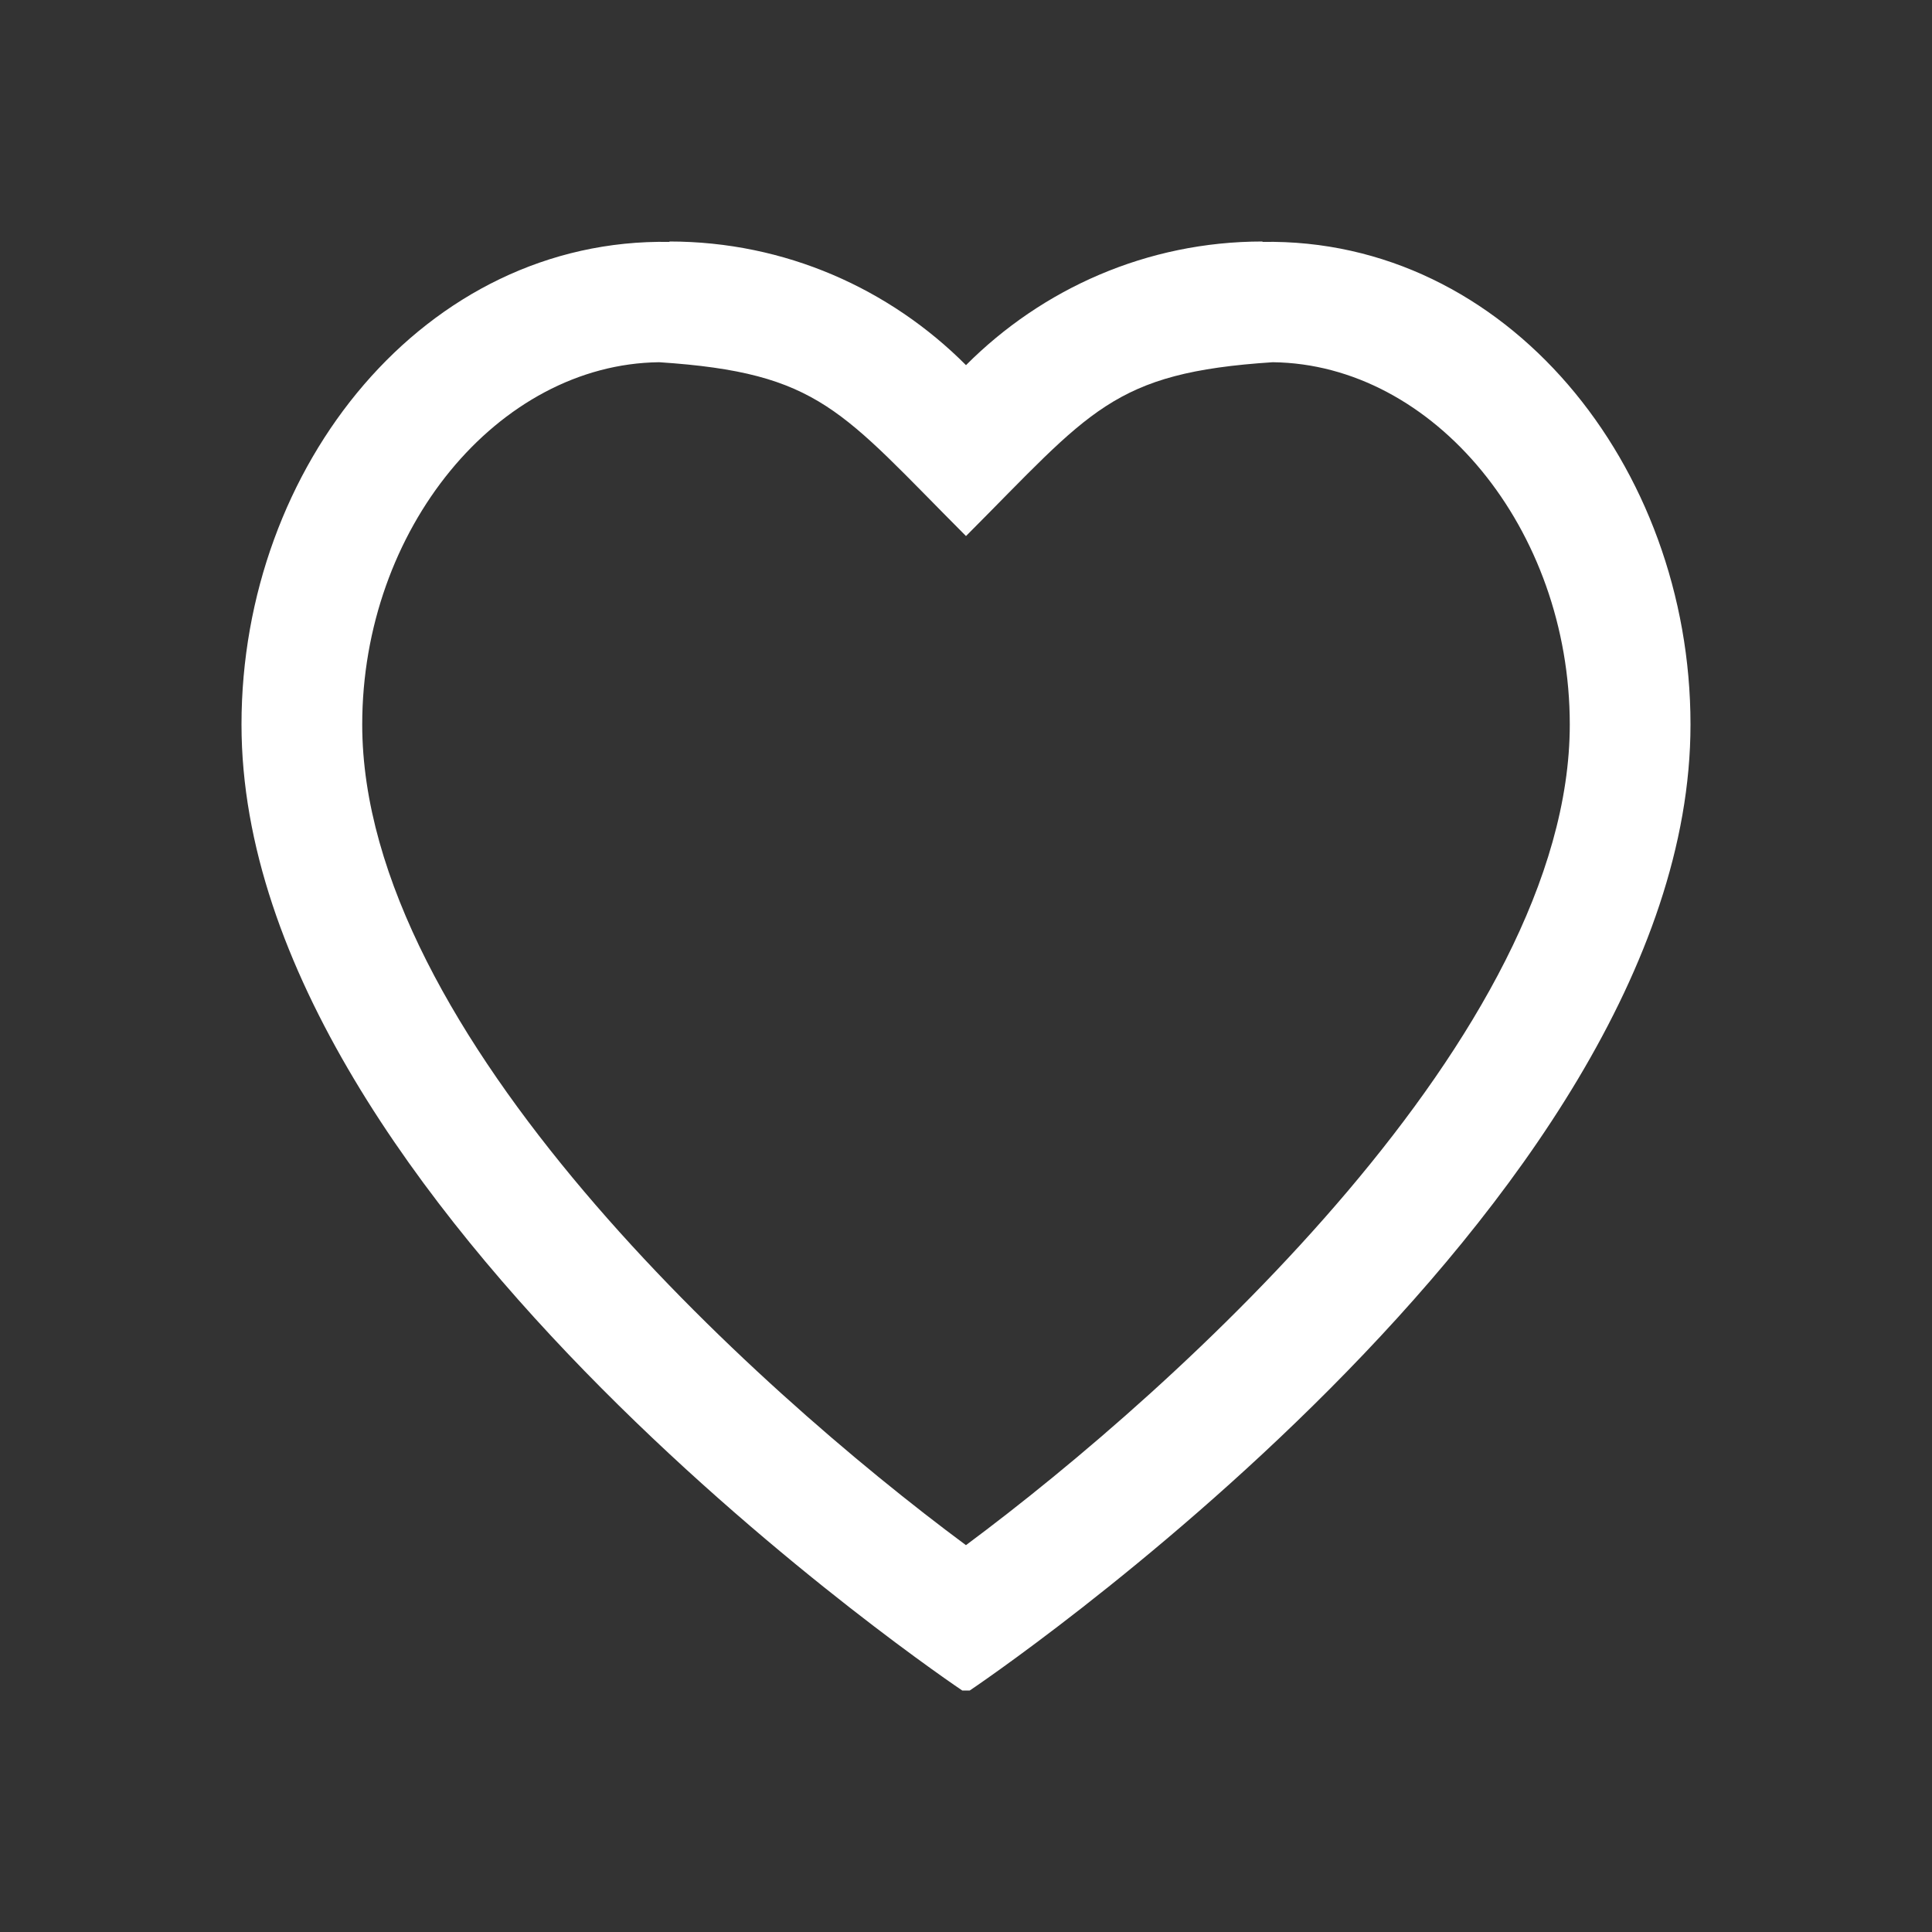 <svg width="35" height="35" viewBox="0 0 35 35" fill="none" xmlns="http://www.w3.org/2000/svg">
<rect x="0" y="0" width="35" height="35" fill="#333333" stroke="none"/>
<path d="M23.057 6.562C25.979 6.596 28.438 9.588 28.438 13.125C28.438 18.71 21.361 25.122 17.499 27.992C13.635 25.128 6.562 18.725 6.562 13.125C6.562 9.588 9.021 6.596 11.942 6.562C14.86 6.754 15.232 7.439 17.5 9.711C19.763 7.444 20.145 6.752 23.057 6.562ZM22.871 4.382L22.872 4.375C20.774 4.375 18.877 5.234 17.5 6.615C16.123 5.234 14.226 4.375 12.127 4.375L12.129 4.382C7.704 4.305 4.375 8.443 4.375 13.125C4.375 21.875 17.432 30.625 17.432 30.625H17.568C17.568 30.625 30.625 21.875 30.625 13.125C30.625 8.436 27.29 4.305 22.871 4.382Z" fill="white"/>
</svg>
